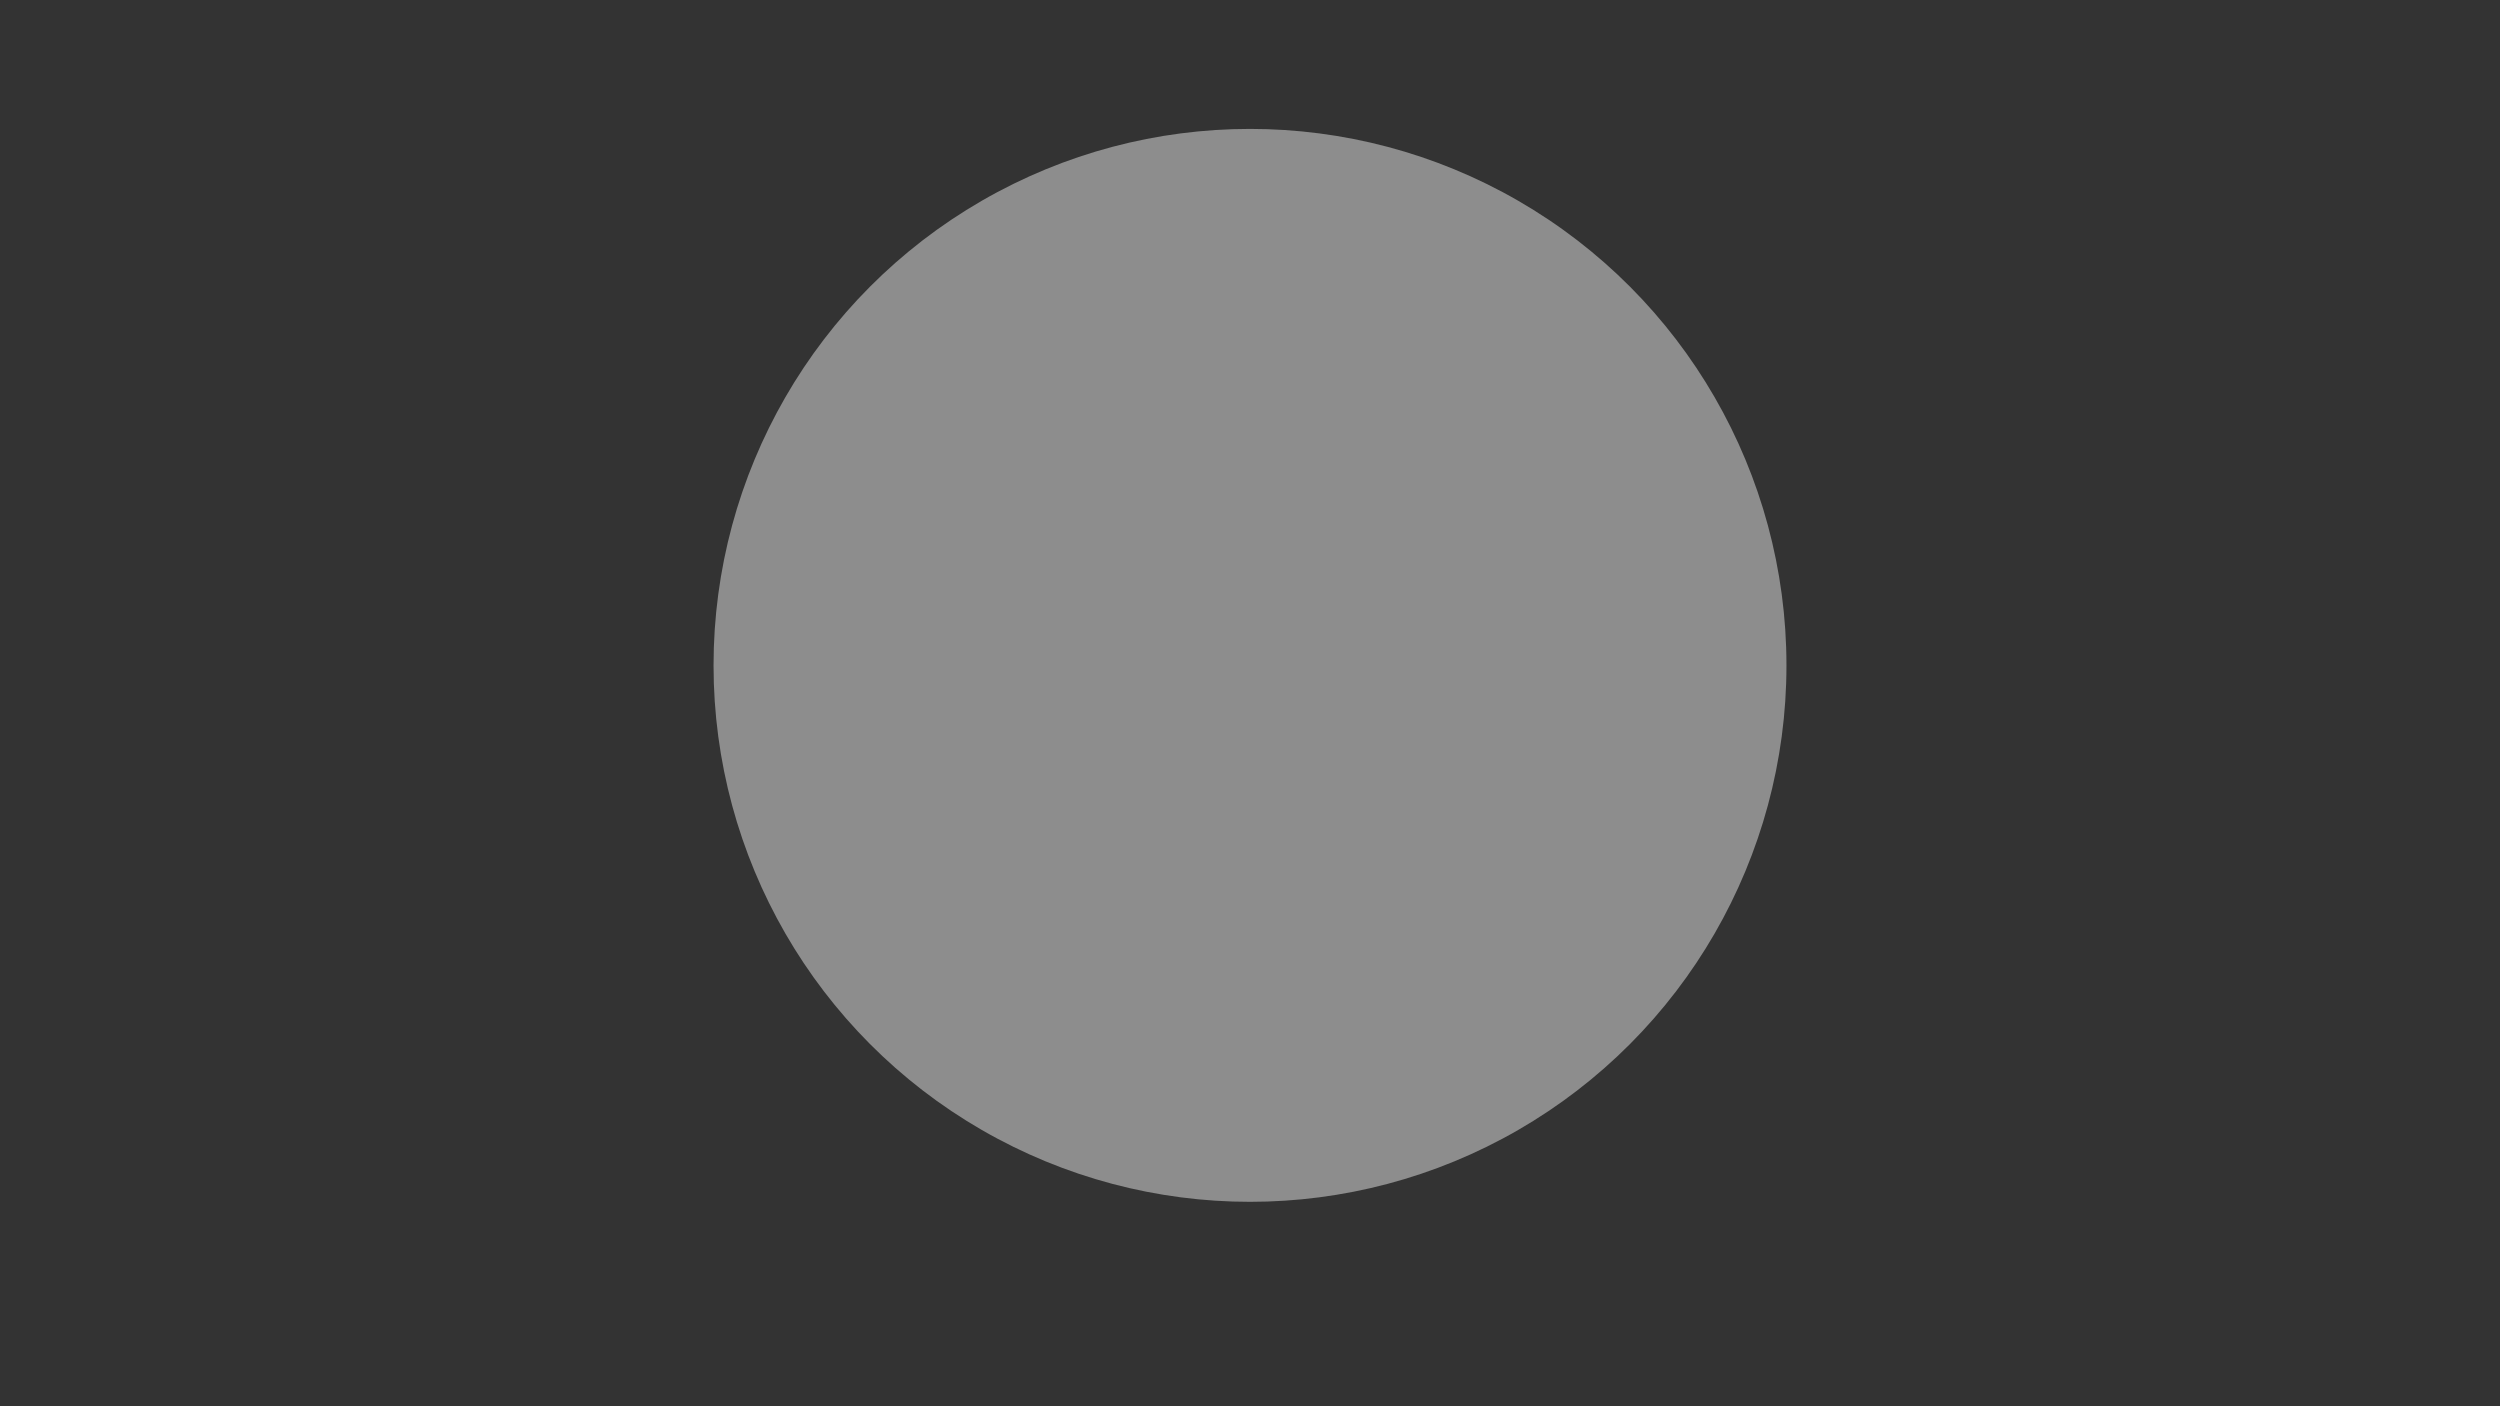 <?xml version="1.0" encoding="utf-8"?>
<!-- Generator: Adobe Illustrator 23.0.1, SVG Export Plug-In . SVG Version: 6.00 Build 0)  -->
<svg version="1.1" xmlns="http://www.w3.org/2000/svg" xmlns:xlink="http://www.w3.org/1999/xlink" x="0px" y="0px"
	 viewBox="0 0 1920 1080" style="enable-background:new 0 0 1920 1080;" xml:space="preserve">
<rect x="0" y="0" width="1920" height="1080" fill="#333333" stroke="none"/>
<style type="text/css">
	.st0{display:none;}
	.st1{display:inline;}
	.st2{fill:#54B8FF;}
	.st3{opacity:0.44;}
	.st4{fill:#FFFFFF;}
	.st5{display:none;opacity:0.44;}
	.st6{display:inline;fill:#FFFFFF;}
	.st7{display:none;fill:#FFFFFF;}
	.st8{clip-path:url(#SVGID_2_);fill:#F68D21;}
	.st9{clip-path:url(#SVGID_2_);fill:#F68F21;}
	.st10{clip-path:url(#SVGID_2_);fill:#F8F039;}
	.st11{clip-path:url(#SVGID_2_);fill:#F5AE1F;}
	.st12{clip-path:url(#SVGID_2_);fill:#F7B41E;}
	.st13{clip-path:url(#SVGID_2_);fill:#F7B41F;}
	.st14{clip-path:url(#SVGID_2_);fill:#F7DF1A;}
	.st15{clip-path:url(#SVGID_2_);fill:#F9DF5C;}
	.st16{clip-path:url(#SVGID_2_);fill:#F7AC1F;}
</style>
<g id="Background" class="st0">
	<g class="st1">
		<rect class="st2" width="1920" height="1080"/>
	</g>
</g>
<g id="Spark">
	<g class="st3">
		<circle class="st4" cx="960" cy="511" r="412"/>
	</g>
	<g class="st5">
		<circle class="st6" cx="960" cy="511" r="287"/>
	</g>
	<g class="st5">
		<path class="st6" d="M960,12c-275.59,0-499,223.41-499,499s223.41,499,499,499s499-223.41,499-499S1235.59,12,960,12z M960,931
			c-231.96,0-420-188.04-420-420S728.04,91,960,91s420,188.04,420,420S1191.96,931,960,931z"/>
	</g>
	<polygon class="st7" points="1252.74,-334.57 684.26,-334.57 954.73,540 954.73,540 	"/>
	<polygon class="st7" points="1300.63,1561.94 636.37,1561.94 952.41,540 952.41,540 	"/>
	<polygon class="st7" points="2064.66,329.67 2064.66,733.56 960,541.4 960,541.4 	"/>
	<polygon class="st7" points="-167.85,325.43 -167.85,737.8 960,541.6 960,541.6 	"/>
</g>
<g id="GoodStar" class="st0">
	<g id="Layer_4" class="st1">
		<defs>
			<path id="SVGID_1_" d="M967.42,155.67l67.45,248.64c0.95,3.49,4.19,5.84,7.8,5.67l257.32-12.68c7.83-0.39,11.15,9.82,4.59,14.11
				l-215.63,140.99c-3.02,1.98-4.26,5.79-2.98,9.17l91.58,240.8c2.79,7.33-5.9,13.64-12.01,8.72L964.82,649.58
				c-2.81-2.26-6.83-2.26-9.64,0L754.46,811.09c-6.11,4.92-14.79-1.39-12.01-8.72l91.58-240.8c1.28-3.38,0.04-7.19-2.98-9.17
				L615.43,411.41c-6.56-4.29-3.25-14.5,4.59-14.11l257.32,12.68c3.61,0.18,6.85-2.18,7.8-5.67l67.45-248.64
				C954.63,148.1,965.37,148.1,967.42,155.67z"/>
		</defs>
		<clipPath id="SVGID_2_">
			<use xlink:href="#SVGID_1_"  style="overflow:visible;"/>
		</clipPath>
		<polygon class="st8" points="1328,396 1084,556 960,540 		"/>
		<polygon class="st9" points="1188,829 960,646 960,540 		"/>
		<polygon class="st10" points="960,540 732,829 836,556 		"/>
		<polygon class="st10" points="960,540 592,396 884,410 		"/>
		<polygon class="st11" points="960,540 960,128 1036,410 		"/>
		<polygon class="st12" points="960,540 732,829 960,646 		"/>
		<path class="st13" d="M592,396"/>
		<polygon class="st12" points="592,396 960,540 836,556 		"/>
		<polygon class="st14" points="960,128 960,540 884,410 		"/>
		<polygon class="st15" points="960,540 1328,396 1036,410 		"/>
		<polygon class="st16" points="960,540 1084,556 1188,829 		"/>
	</g>
</g>
<g id="Highlights" class="st0">
	<path class="st6" d="M909.24,383.93L909.24,383.93c-6.08-1.73-9.65-8.12-7.92-14.2l25.88-91.12c1.73-6.08,8.12-9.65,14.2-7.92h0
		c6.08,1.73,9.65,8.12,7.92,14.2l-25.88,91.12C921.71,382.09,915.32,385.66,909.24,383.93z"/>
	<path class="st6" d="M811.8,673.1L811.8,673.1c-5.89-2.31-8.81-9.02-6.5-14.91l34.63-88.17c2.31-5.89,9.02-8.81,14.91-6.5l0,0
		c5.89,2.31,8.81,9.02,6.5,14.91l-34.63,88.17C824.4,672.48,817.69,675.41,811.8,673.1z"/>
	<path class="st6" d="M715.51,421.78L715.51,421.78c0.3-6.6,5.89-11.71,12.49-11.42l49.12,2.2c6.6,0.3,11.71,5.89,11.42,12.49v0
		c-0.3,6.6-5.89,11.71-12.49,11.42l-49.12-2.2C720.32,433.97,715.21,428.38,715.51,421.78z"/>
	<path class="st6" d="M802.54,426.88L802.54,426.88c0.3-6.69,5.97-11.87,12.66-11.58l27.75,1.24c6.69,0.3,11.87,5.97,11.58,12.66
		l0,0c-0.3,6.69-5.97,11.87-12.66,11.58l-27.75-1.24C807.43,439.24,802.24,433.57,802.54,426.88z"/>
	<path class="st6" d="M1063.52,426.08L1063.52,426.08c-0.3-6.32,4.63-11.73,10.94-12.03l94.62-4.47c6.32-0.3,11.73,4.63,12.03,10.94
		v0c0.3,6.32-4.63,11.73-10.94,12.03l-94.62,4.47C1069.23,437.33,1063.82,432.4,1063.52,426.08z"/>
</g>
</svg>
